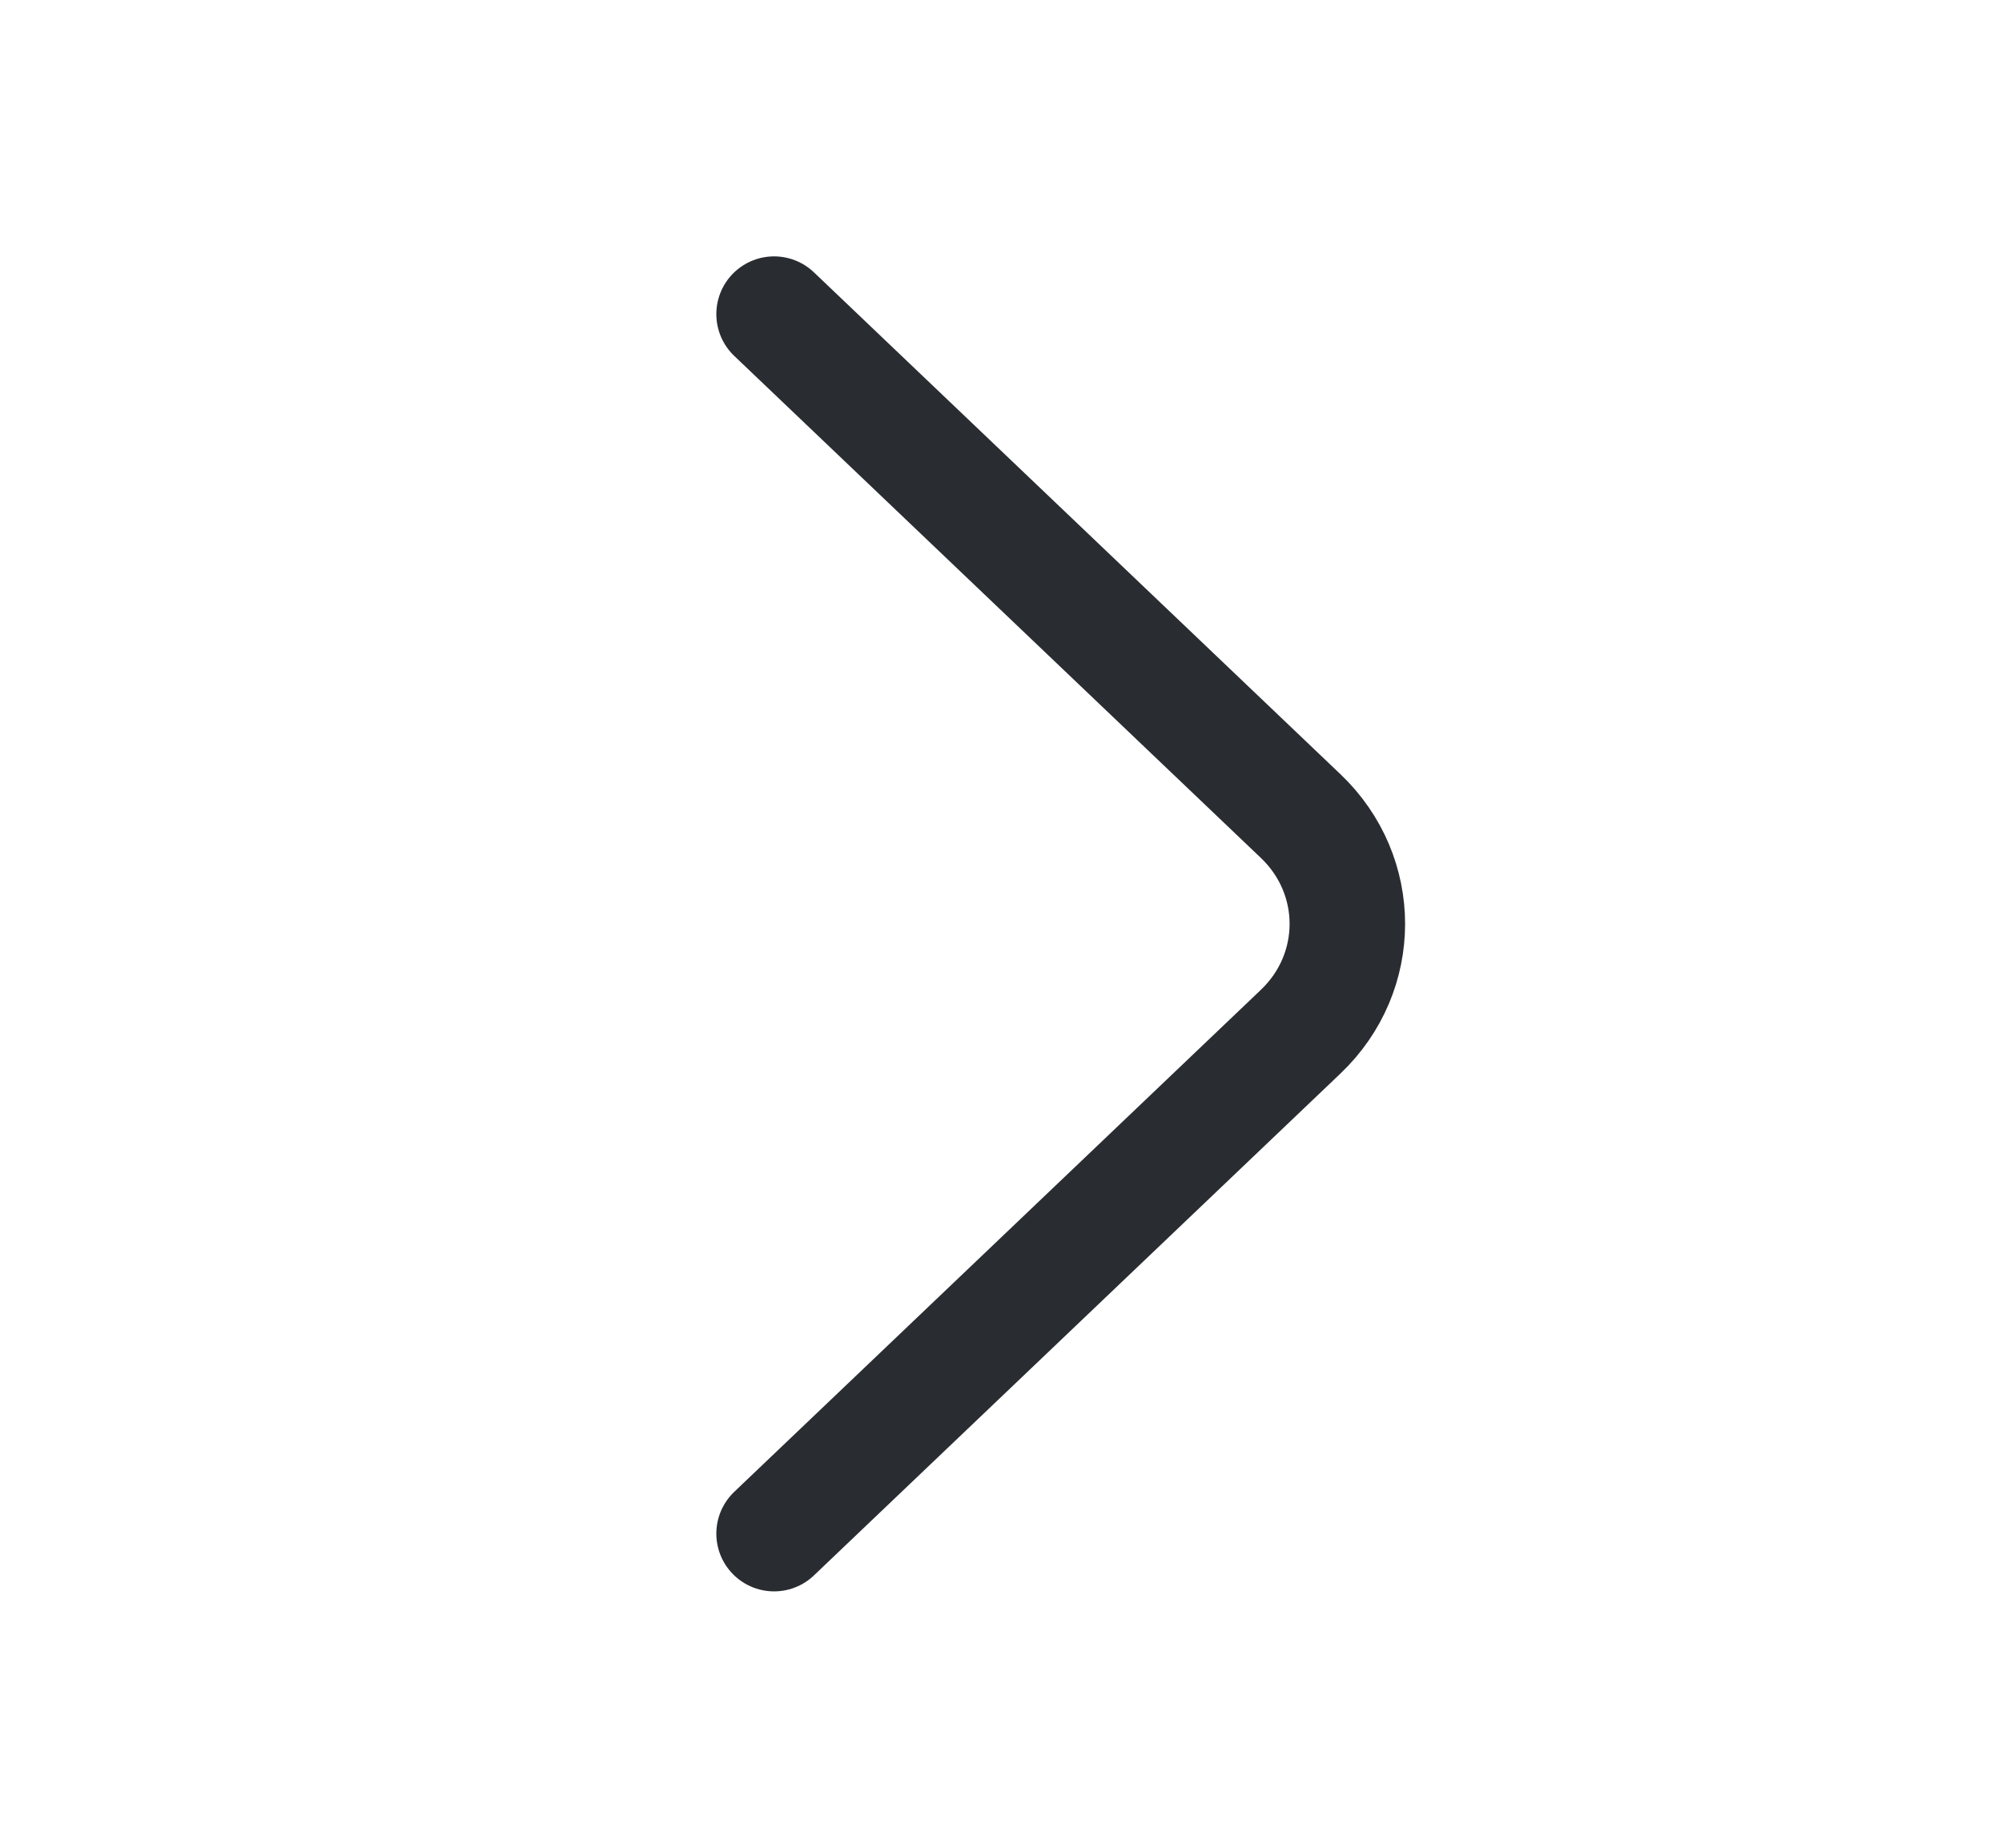 <svg width="26" height="24" viewBox="0 0 26 24" fill="none" xmlns="http://www.w3.org/2000/svg">
<path d="M10.053 19.92L16.892 13.4C17.7 12.63 17.7 11.37 16.892 10.6L10.053 4.08" stroke="#292D32" stroke-width="1.5" stroke-miterlimit="10" stroke-linecap="round" stroke-linejoin="round"/>
</svg>
